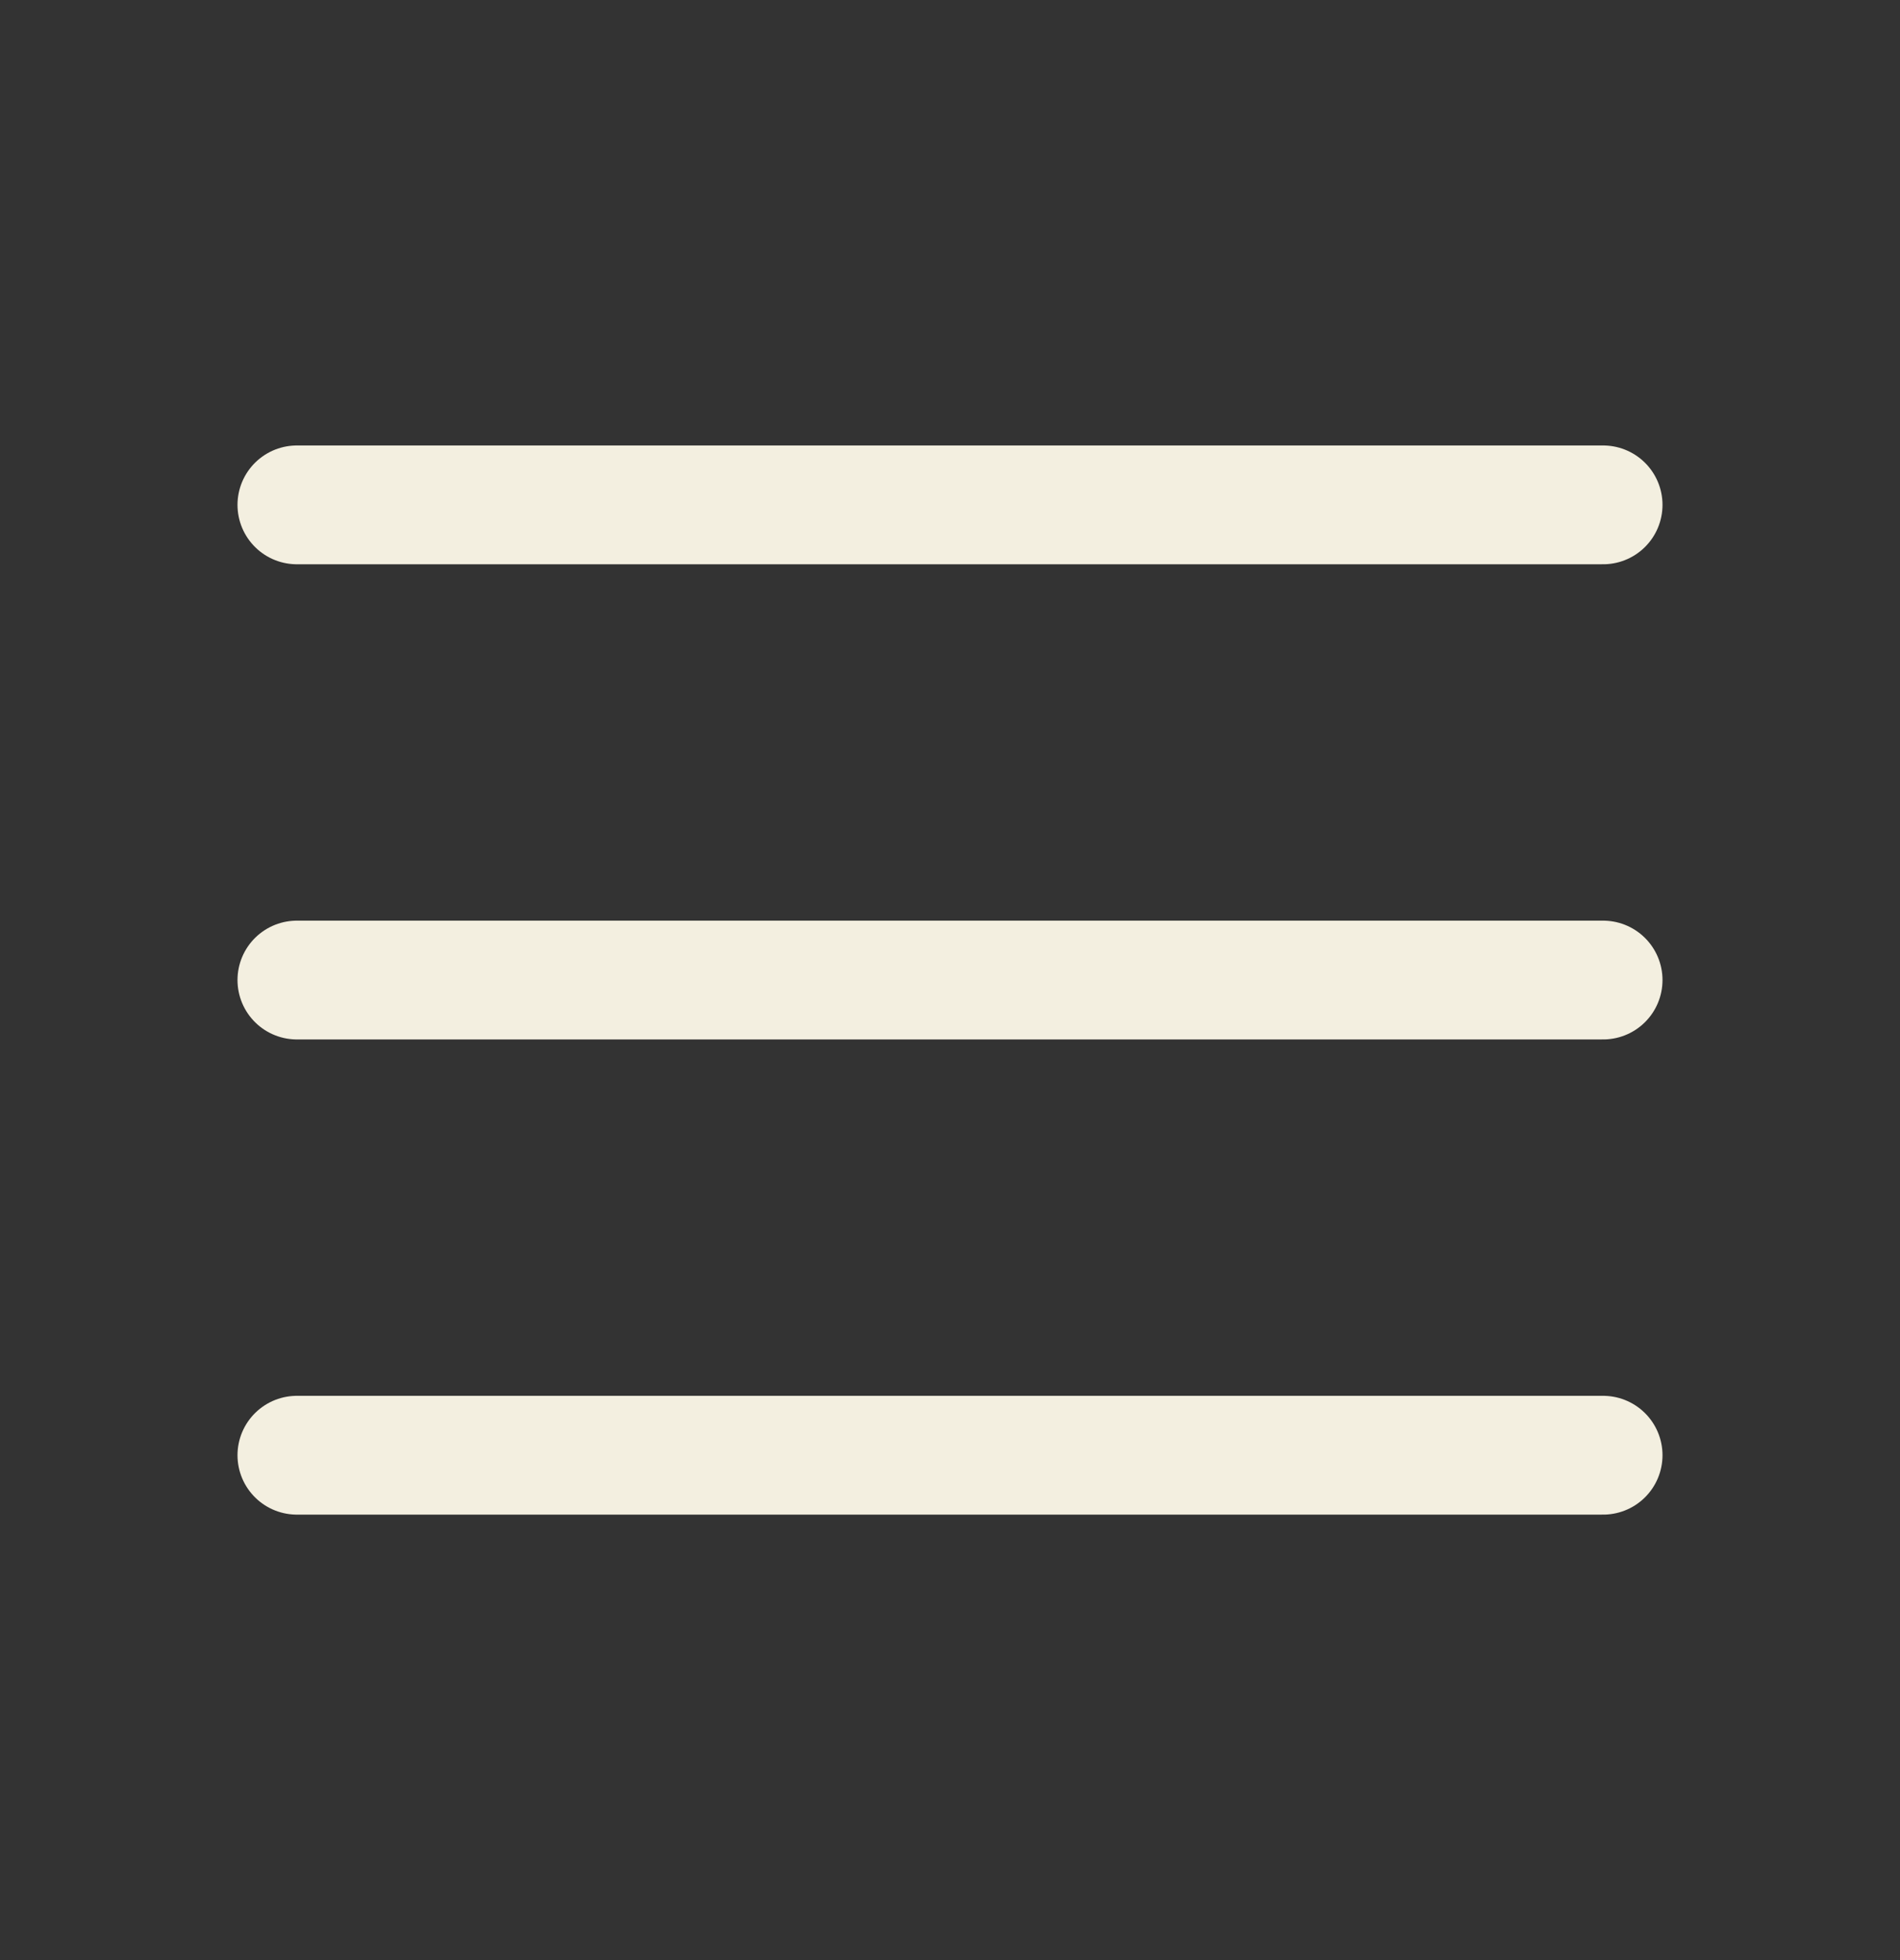 <svg width="32" height="33" viewBox="0 0 32 33" fill="none" xmlns="http://www.w3.org/2000/svg">
<rect x="0" y="0" width="32" height="33" fill="#333333" stroke="none"/>
<path d="M5 8.5H27M5 16.5H27M5 24.5H27" stroke="#F3EFE0" stroke-width="2" stroke-linecap="round" stroke-linejoin="round"/>
</svg>
